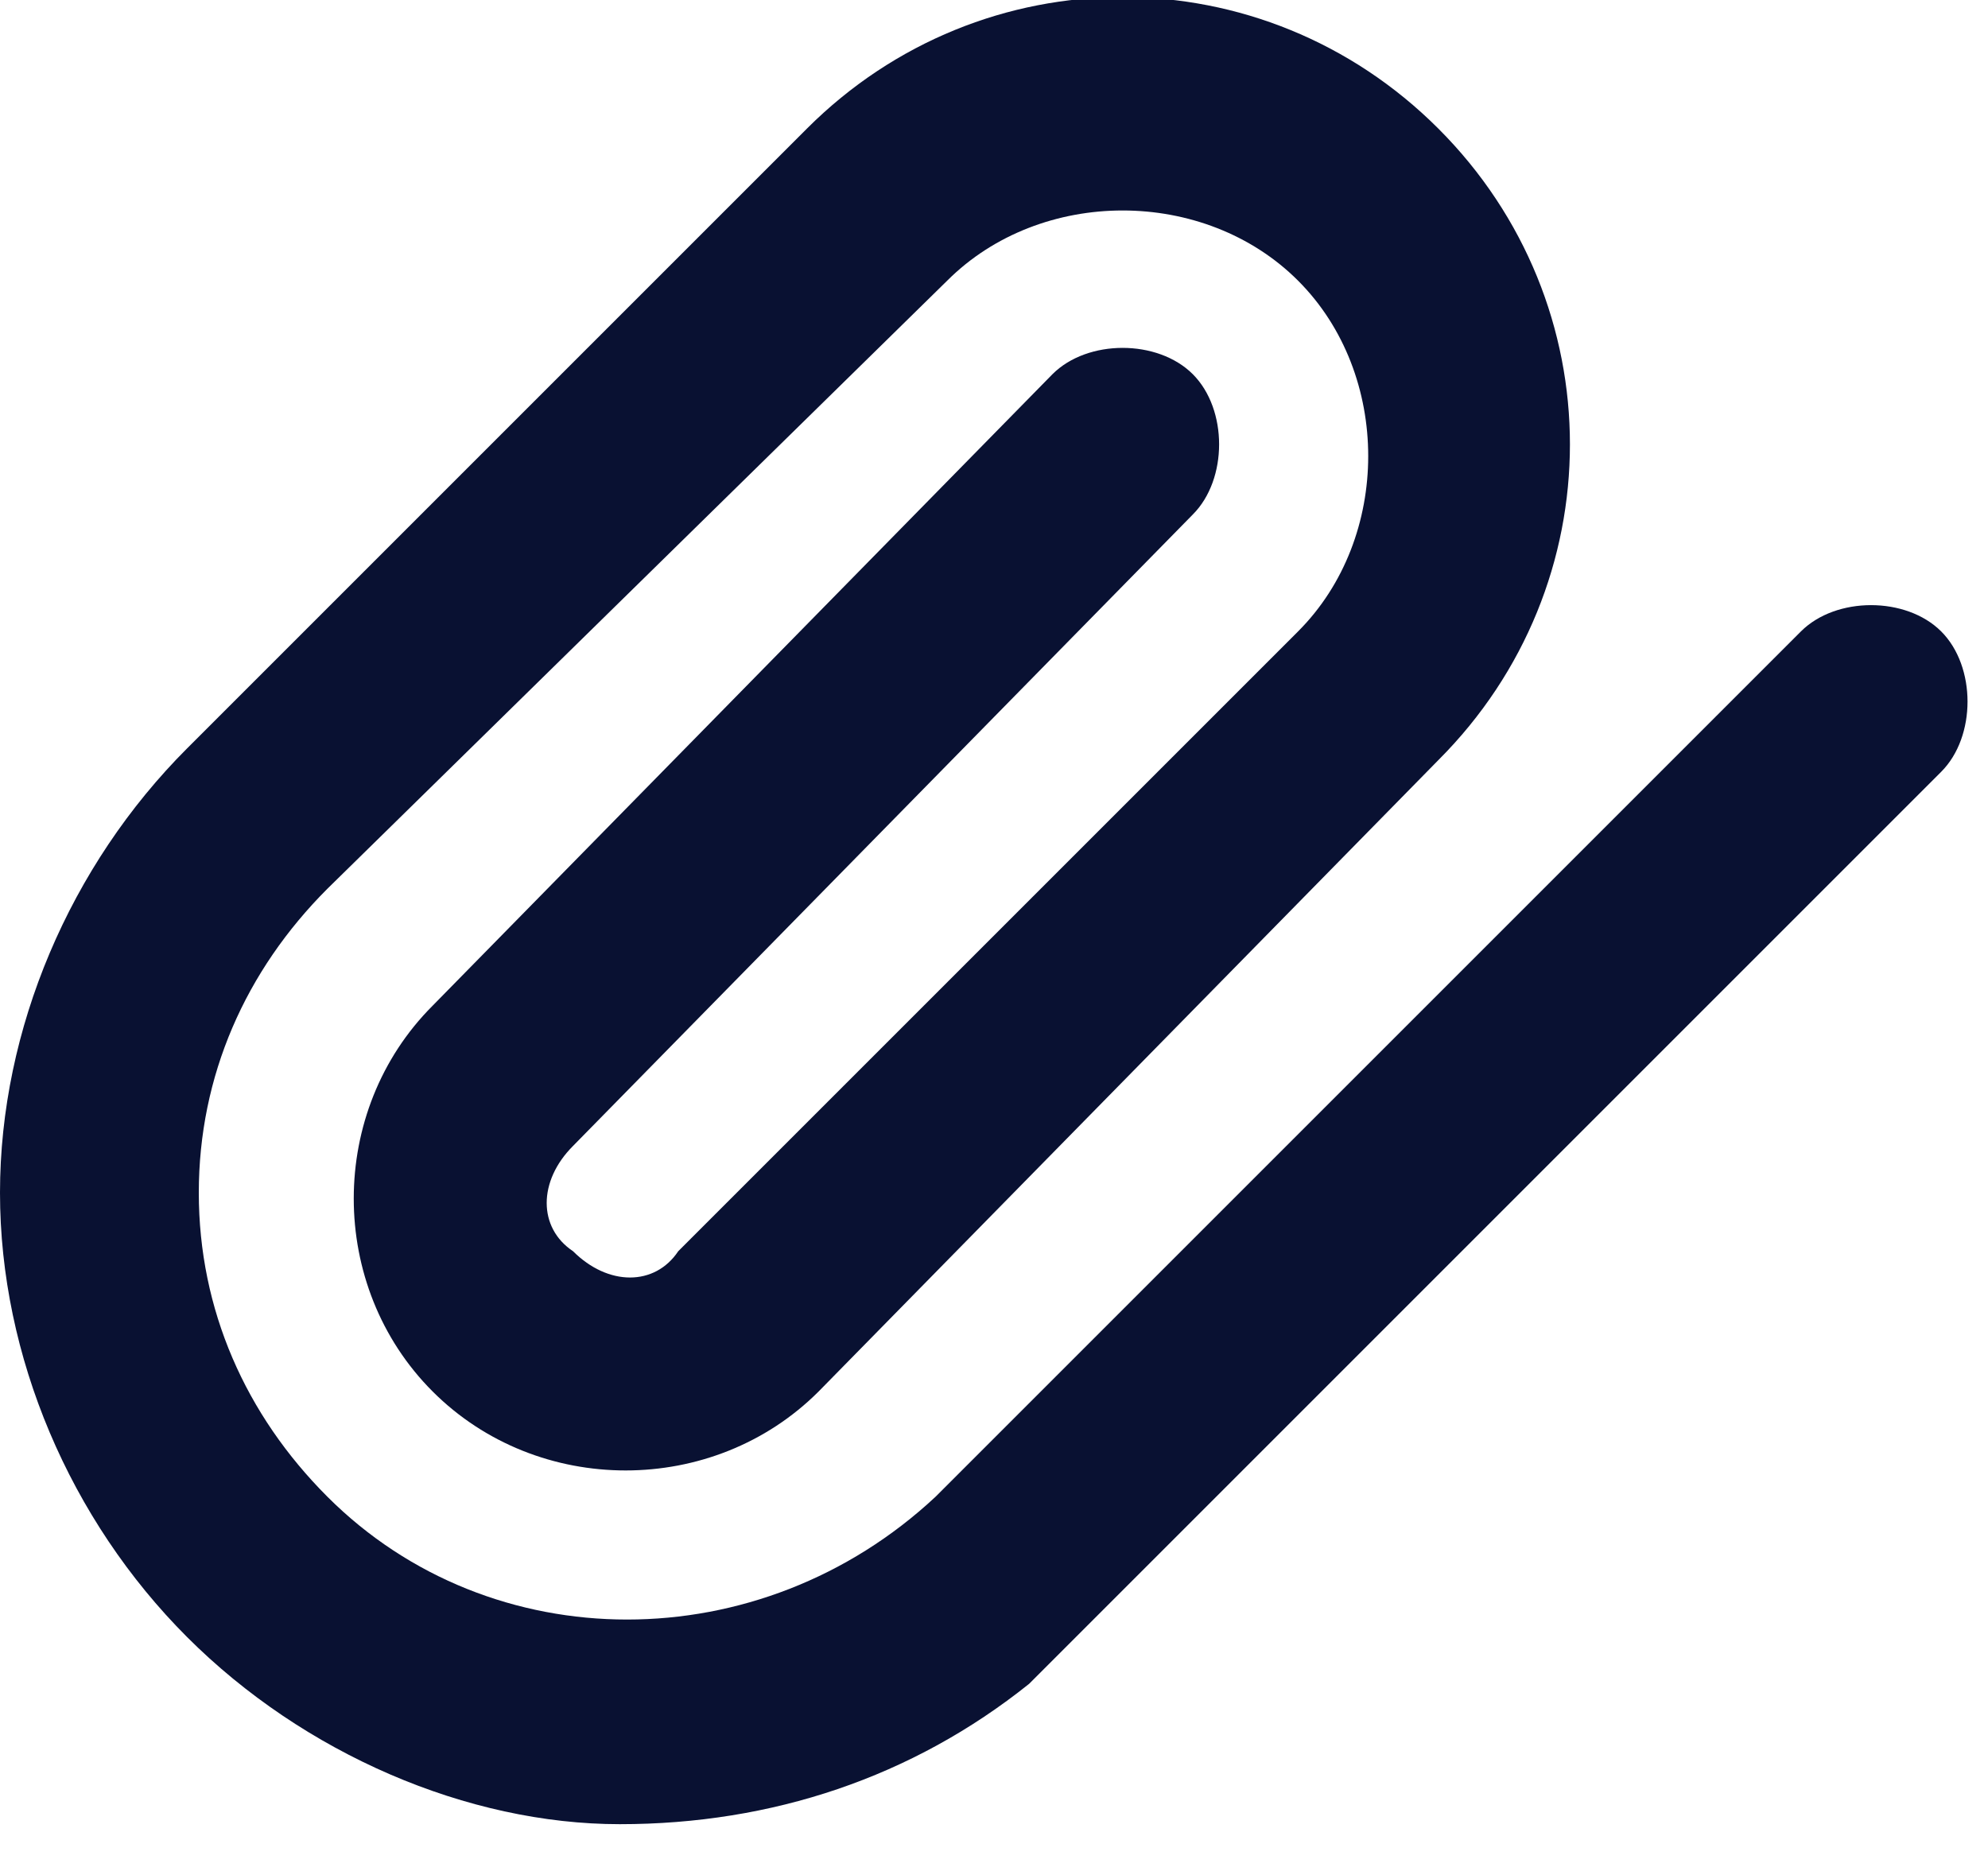 <svg width="17" height="16" viewBox="0 0 17 16" fill="none" xmlns="http://www.w3.org/2000/svg">
<g clipPath="url(#clip0)">
<path d="M5.3 15.6C4 15.6 2.6 15 1.6 14C0.6 13 0 11.6 0 10.2C0 8.8 0.6 7.4 1.6 6.4L6.9 1.1C8.4 -0.4 10.8 -0.4 12.3 1.1C13.8 2.6 13.8 5 12.3 6.5L7 11.9C6.1 12.8 4.6 12.8 3.7 11.9C2.8 11 2.8 9.5 3.7 8.6L9 3.2C9.3 2.9 9.9 2.9 10.2 3.2C10.5 3.5 10.5 4.1 10.2 4.4L4.9 9.8C4.6 10.1 4.6 10.5 4.9 10.7C5.2 11 5.6 11 5.8 10.7L11.1 5.4C11.9 4.6 11.9 3.2 11.1 2.4C10.3 1.6 8.9 1.6 8.1 2.4L2.8 7.6C2.1 8.3 1.7 9.2 1.7 10.2C1.7 11.2 2.1 12.1 2.8 12.8C4.2 14.2 6.5 14.2 8 12.8L15.4 5.4C15.7 5.1 16.3 5.1 16.6 5.4C16.9 5.7 16.9 6.3 16.6 6.6L8.8 14.4C7.8 15.2 6.6 15.6 5.3 15.6Z" fill="#091132"/>
</g>
<defs>
<clipPath id="clip0">
<rect width="16.8" height="15.6" fill="white"/>
</clipPath>
</defs>
</svg>

